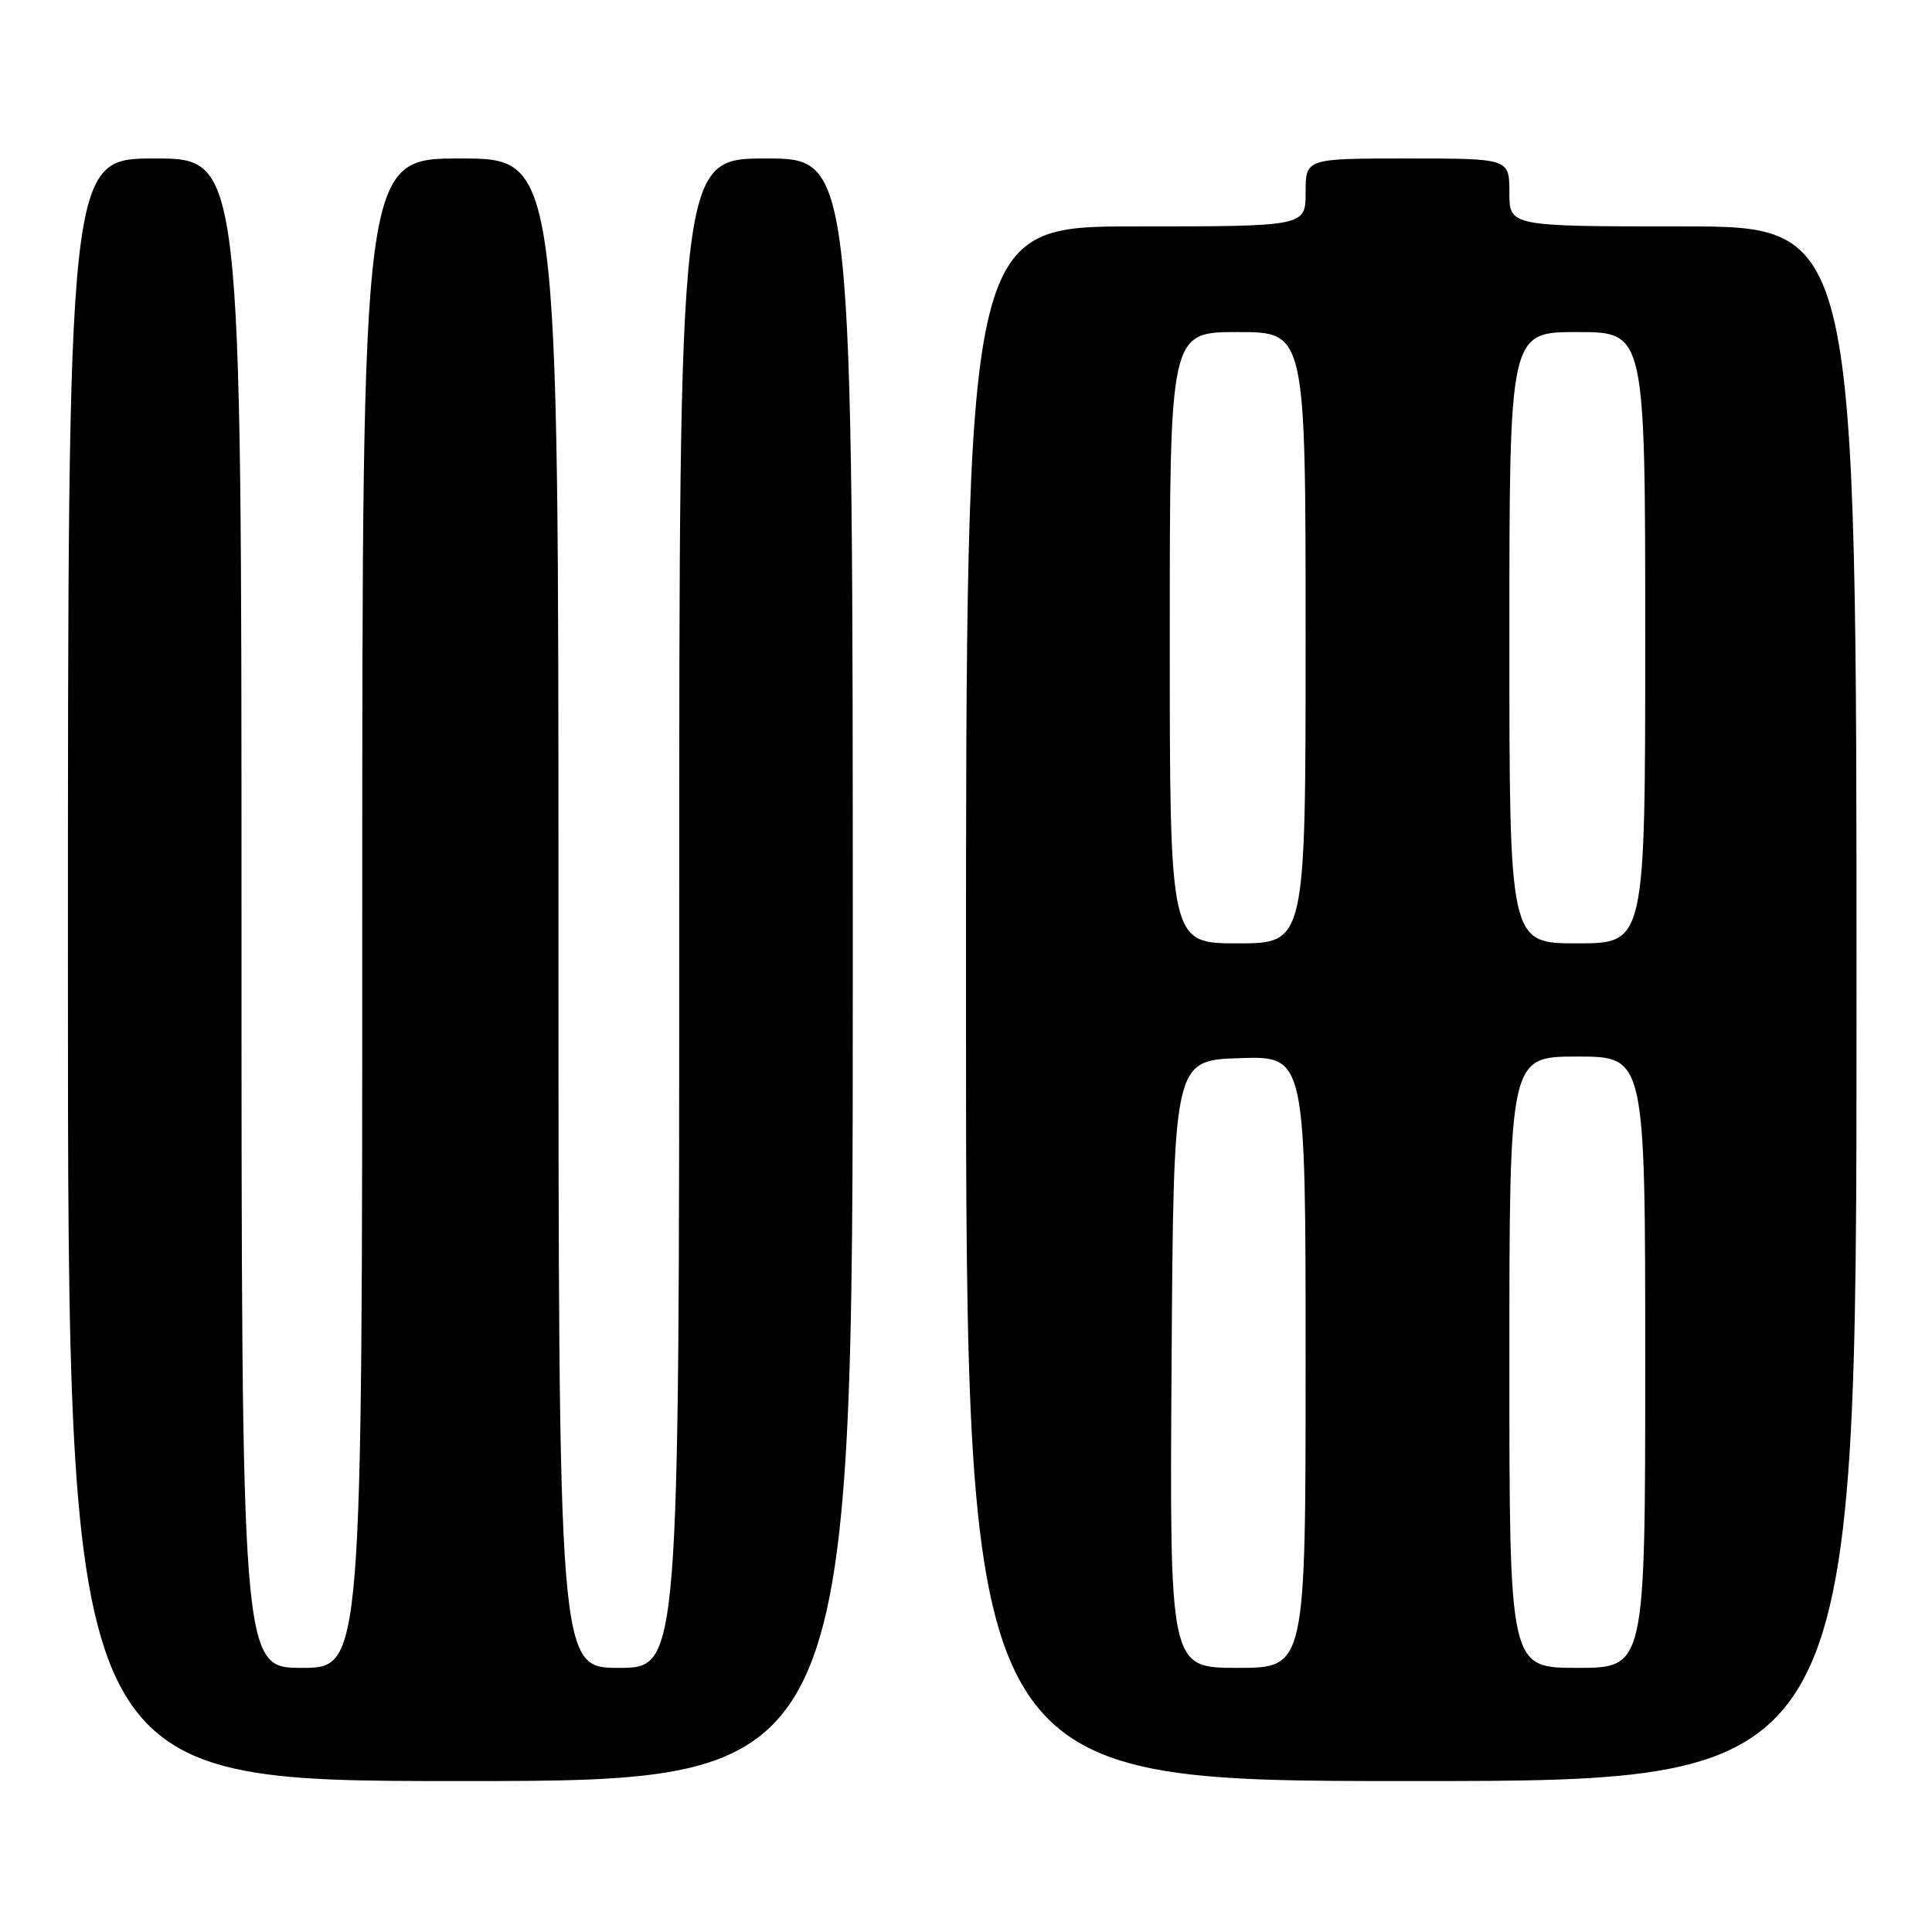 <?xml version="1.0" encoding="UTF-8" standalone="no"?>
<!DOCTYPE svg PUBLIC "-//W3C//DTD SVG 1.1//EN" "http://www.w3.org/Graphics/SVG/1.1/DTD/svg11.dtd" >
<svg xmlns="http://www.w3.org/2000/svg" xmlns:xlink="http://www.w3.org/1999/xlink" version="1.1" viewBox="0 0 256 256">
 <g >
 <path fill="currentColor"
d=" M 113.00 128.50 C 113.00 21.00 113.00 21.00 101.50 21.00 C 90.00 21.00 90.00 21.00 90.00 121.00 C 90.00 221.00 90.00 221.00 82.00 221.00 C 74.00 221.00 74.00 221.00 74.00 121.00 C 74.00 21.00 74.00 21.00 61.00 21.00 C 48.00 21.00 48.00 21.00 48.00 121.00 C 48.00 221.00 48.00 221.00 40.00 221.00 C 32.00 221.00 32.00 221.00 32.00 121.00 C 32.00 21.00 32.00 21.00 20.50 21.00 C 9.00 21.00 9.00 21.00 9.00 128.50 C 9.00 236.00 9.00 236.00 61.00 236.00 C 113.00 236.00 113.00 236.00 113.00 128.50 Z  M 246.00 133.00 C 246.00 30.00 246.00 30.00 223.00 30.00 C 200.00 30.00 200.00 30.00 200.00 25.50 C 200.00 21.00 200.00 21.00 186.50 21.00 C 173.00 21.00 173.00 21.00 173.00 25.50 C 173.00 30.00 173.00 30.00 150.50 30.00 C 128.00 30.00 128.00 30.00 128.00 133.00 C 128.00 236.00 128.00 236.00 187.00 236.00 C 246.00 236.00 246.00 236.00 246.00 133.00 Z  M 155.24 180.75 C 155.50 140.50 155.50 140.50 164.25 140.21 C 173.00 139.92 173.00 139.92 173.00 180.46 C 173.00 221.00 173.00 221.00 163.99 221.00 C 154.98 221.00 154.98 221.00 155.24 180.75 Z  M 200.00 180.50 C 200.00 140.00 200.00 140.00 209.00 140.00 C 218.00 140.00 218.00 140.00 218.00 180.50 C 218.00 221.00 218.00 221.00 209.00 221.00 C 200.00 221.00 200.00 221.00 200.00 180.50 Z  M 155.00 84.50 C 155.00 44.00 155.00 44.00 164.00 44.00 C 173.00 44.00 173.00 44.00 173.00 84.50 C 173.00 125.00 173.00 125.00 164.00 125.00 C 155.00 125.00 155.00 125.00 155.00 84.50 Z  M 200.00 84.50 C 200.00 44.00 200.00 44.00 209.00 44.00 C 218.00 44.00 218.00 44.00 218.00 84.50 C 218.00 125.00 218.00 125.00 209.00 125.00 C 200.00 125.00 200.00 125.00 200.00 84.50 Z "/>
</g>
</svg>